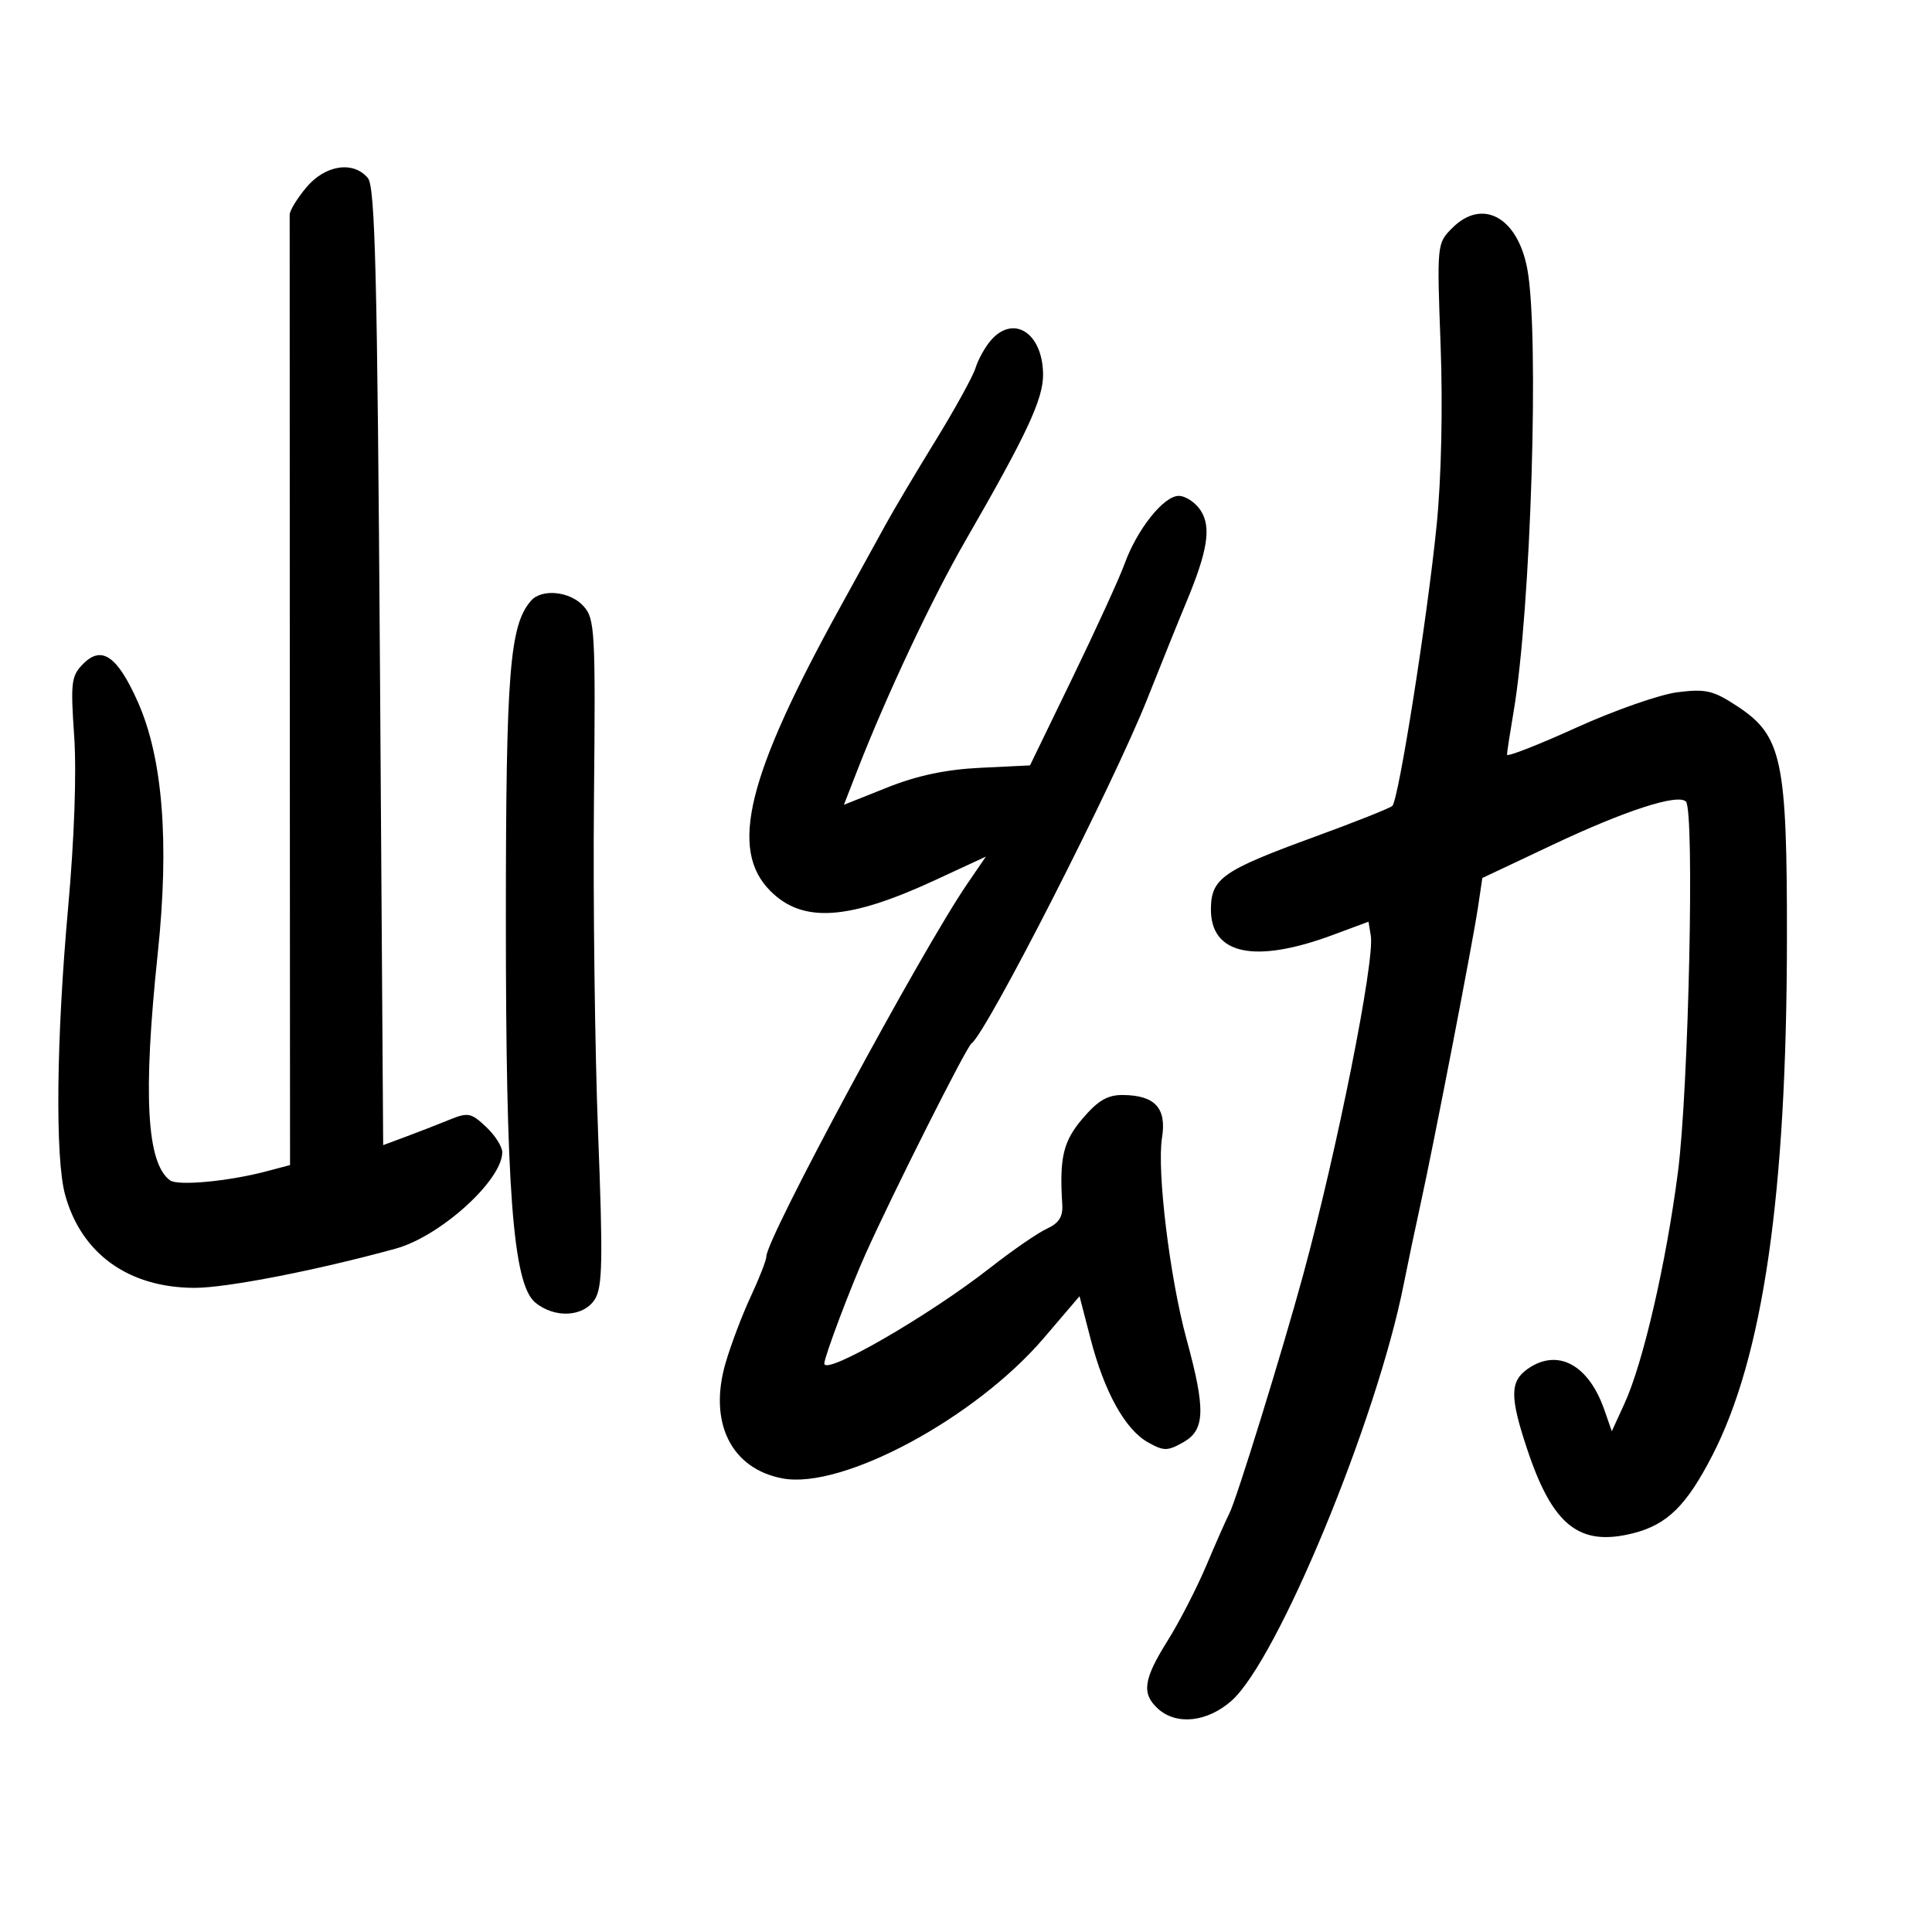 <svg xmlns="http://www.w3.org/2000/svg" width="300" height="300" viewBox="0 0 300 300" version="1.1">
	<path d="M 47.589 29.077 C 46.165 30.769, 44.992 32.681, 44.981 33.327 C 44.971 33.972, 44.979 67.443, 45 107.706 L 45.037 180.913 41.268 181.908 C 35.472 183.438, 27.622 184.168, 26.414 183.290 C 22.758 180.632, 22.179 169.989, 24.496 148.035 C 26.319 130.762, 25.279 117.684, 21.390 108.966 C 18.231 101.886, 15.810 100.190, 12.949 103.051 C 11.061 104.939, 10.941 105.886, 11.519 114.306 C 11.906 119.937, 11.541 130.265, 10.576 140.954 C 8.743 161.250, 8.547 179.801, 10.104 185.500 C 12.605 194.658, 19.924 199.938, 30.170 199.978 C 35.121 199.997, 49.136 197.268, 61.435 193.890 C 68.358 191.988, 77.975 183.296, 77.993 178.924 C 77.997 178.058, 76.860 176.277, 75.466 174.968 C 73.136 172.779, 72.673 172.693, 69.716 173.900 C 67.947 174.623, 64.925 175.799, 63 176.514 L 59.500 177.814 59 103.561 C 58.590 42.646, 58.253 29.010, 57.128 27.653 C 54.880 24.946, 50.517 25.597, 47.589 29.077 M 225.510 35.399 C 223.125 37.784, 223.114 37.890, 223.698 53.649 C 224.053 63.236, 223.811 74.242, 223.086 81.500 C 221.644 95.934, 217.177 124.244, 216.199 125.144 C 215.815 125.498, 210.381 127.657, 204.125 129.942 C 189.846 135.156, 188.072 136.390, 188.031 141.135 C 187.970 148.235, 194.829 149.692, 207 145.165 L 212.500 143.119 212.859 145.310 C 213.496 149.200, 207.631 178.587, 202.343 198 C 199.099 209.908, 191.954 233.004, 190.897 235 C 190.460 235.825, 188.867 239.425, 187.357 243 C 185.848 246.575, 183.125 251.871, 181.306 254.769 C 177.539 260.773, 177.229 262.993, 179.829 265.345 C 182.689 267.933, 187.459 267.415, 191.215 264.108 C 198.362 257.818, 213.766 220.593, 217.951 199.500 C 218.606 196.200, 219.787 190.575, 220.576 187 C 222.591 177.864, 228.677 146.418, 229.495 140.919 L 230.176 136.338 241.080 131.185 C 252.332 125.868, 260.545 123.203, 261.788 124.466 C 263.150 125.850, 262.218 169.150, 260.550 182 C 258.706 196.204, 255.141 211.638, 252.244 217.956 L 250.280 222.242 249.120 218.914 C 246.669 211.882, 241.856 209.311, 237.223 212.557 C 234.447 214.501, 234.432 216.909, 237.148 225.056 C 241.097 236.902, 245.235 240.185, 253.573 238.086 C 258.874 236.751, 261.865 233.816, 265.889 226 C 273.780 210.677, 277.429 185.473, 277.474 146 C 277.505 117.903, 276.726 114.238, 269.742 109.649 C 266.030 107.210, 264.875 106.940, 260.500 107.487 C 257.750 107.831, 250.662 110.310, 244.750 112.995 C 238.838 115.680, 234.003 117.568, 234.006 117.189 C 234.009 116.810, 234.471 113.800, 235.032 110.500 C 237.731 94.632, 239.052 51.772, 237.152 41.725 C 235.634 33.698, 230.177 30.732, 225.510 35.399 M 153.824 52.893 C 152.932 53.934, 151.877 55.847, 151.478 57.143 C 151.079 58.439, 148.262 63.549, 145.217 68.498 C 142.172 73.447, 138.699 79.297, 137.499 81.498 C 136.299 83.699, 133.204 89.325, 130.622 94 C 116 120.467, 113.170 131.897, 119.636 138.364 C 124.659 143.387, 131.752 142.906, 145.295 136.625 L 153.089 133.010 150.187 137.255 C 143.030 147.723, 119 192.295, 119 195.103 C 119 195.664, 117.912 198.458, 116.581 201.312 C 115.251 204.165, 113.488 208.820, 112.663 211.655 C 109.979 220.885, 113.531 228.071, 121.517 229.569 C 130.819 231.314, 151.463 220.212, 162.111 207.738 L 167.628 201.276 169.341 207.888 C 171.482 216.154, 174.718 221.986, 178.265 223.970 C 180.723 225.345, 181.278 225.343, 183.750 223.950 C 187.135 222.041, 187.232 218.892, 184.243 207.942 C 181.644 198.419, 179.619 181.782, 180.438 176.665 C 181.173 172.067, 179.360 170.083, 174.377 170.032 C 171.997 170.008, 170.511 170.871, 168.127 173.661 C 165.082 177.226, 164.487 179.735, 164.950 187.064 C 165.067 188.927, 164.417 189.945, 162.570 190.786 C 161.172 191.423, 157.209 194.154, 153.764 196.853 C 144.255 204.306, 128 213.688, 128 211.724 C 128 210.702, 132.051 199.946, 134.417 194.684 C 138.749 185.054, 150.052 162.591, 150.850 162.027 C 153.207 160.362, 172.885 121.792, 178.159 108.500 C 180.341 103, 183.065 96.250, 184.213 93.500 C 187.545 85.513, 188.118 81.829, 186.428 79.250 C 185.617 78.013, 184.087 77, 183.028 77 C 180.696 77, 176.559 82.198, 174.618 87.569 C 173.836 89.731, 170.214 97.654, 166.568 105.175 L 159.939 118.850 152.219 119.224 C 146.878 119.484, 142.427 120.426, 137.771 122.283 L 131.042 124.967 133.079 119.733 C 137.646 107.996, 144.721 92.955, 149.888 84 C 159.437 67.449, 162.002 61.956, 161.968 58.130 C 161.912 51.685, 157.362 48.760, 153.824 52.893 M 82.448 93.288 C 79.144 97.094, 78.564 104.339, 78.551 142 C 78.536 184.724, 79.645 199.385, 83.107 202.250 C 86.129 204.751, 90.634 204.508, 92.371 201.750 C 93.558 199.864, 93.639 195.698, 92.873 176 C 92.370 163.075, 92.080 139.835, 92.229 124.356 C 92.484 97.872, 92.388 96.089, 90.595 94.106 C 88.515 91.807, 84.117 91.365, 82.448 93.288" stroke="none" fill="black" fill-rule="evenodd"/>
</svg>